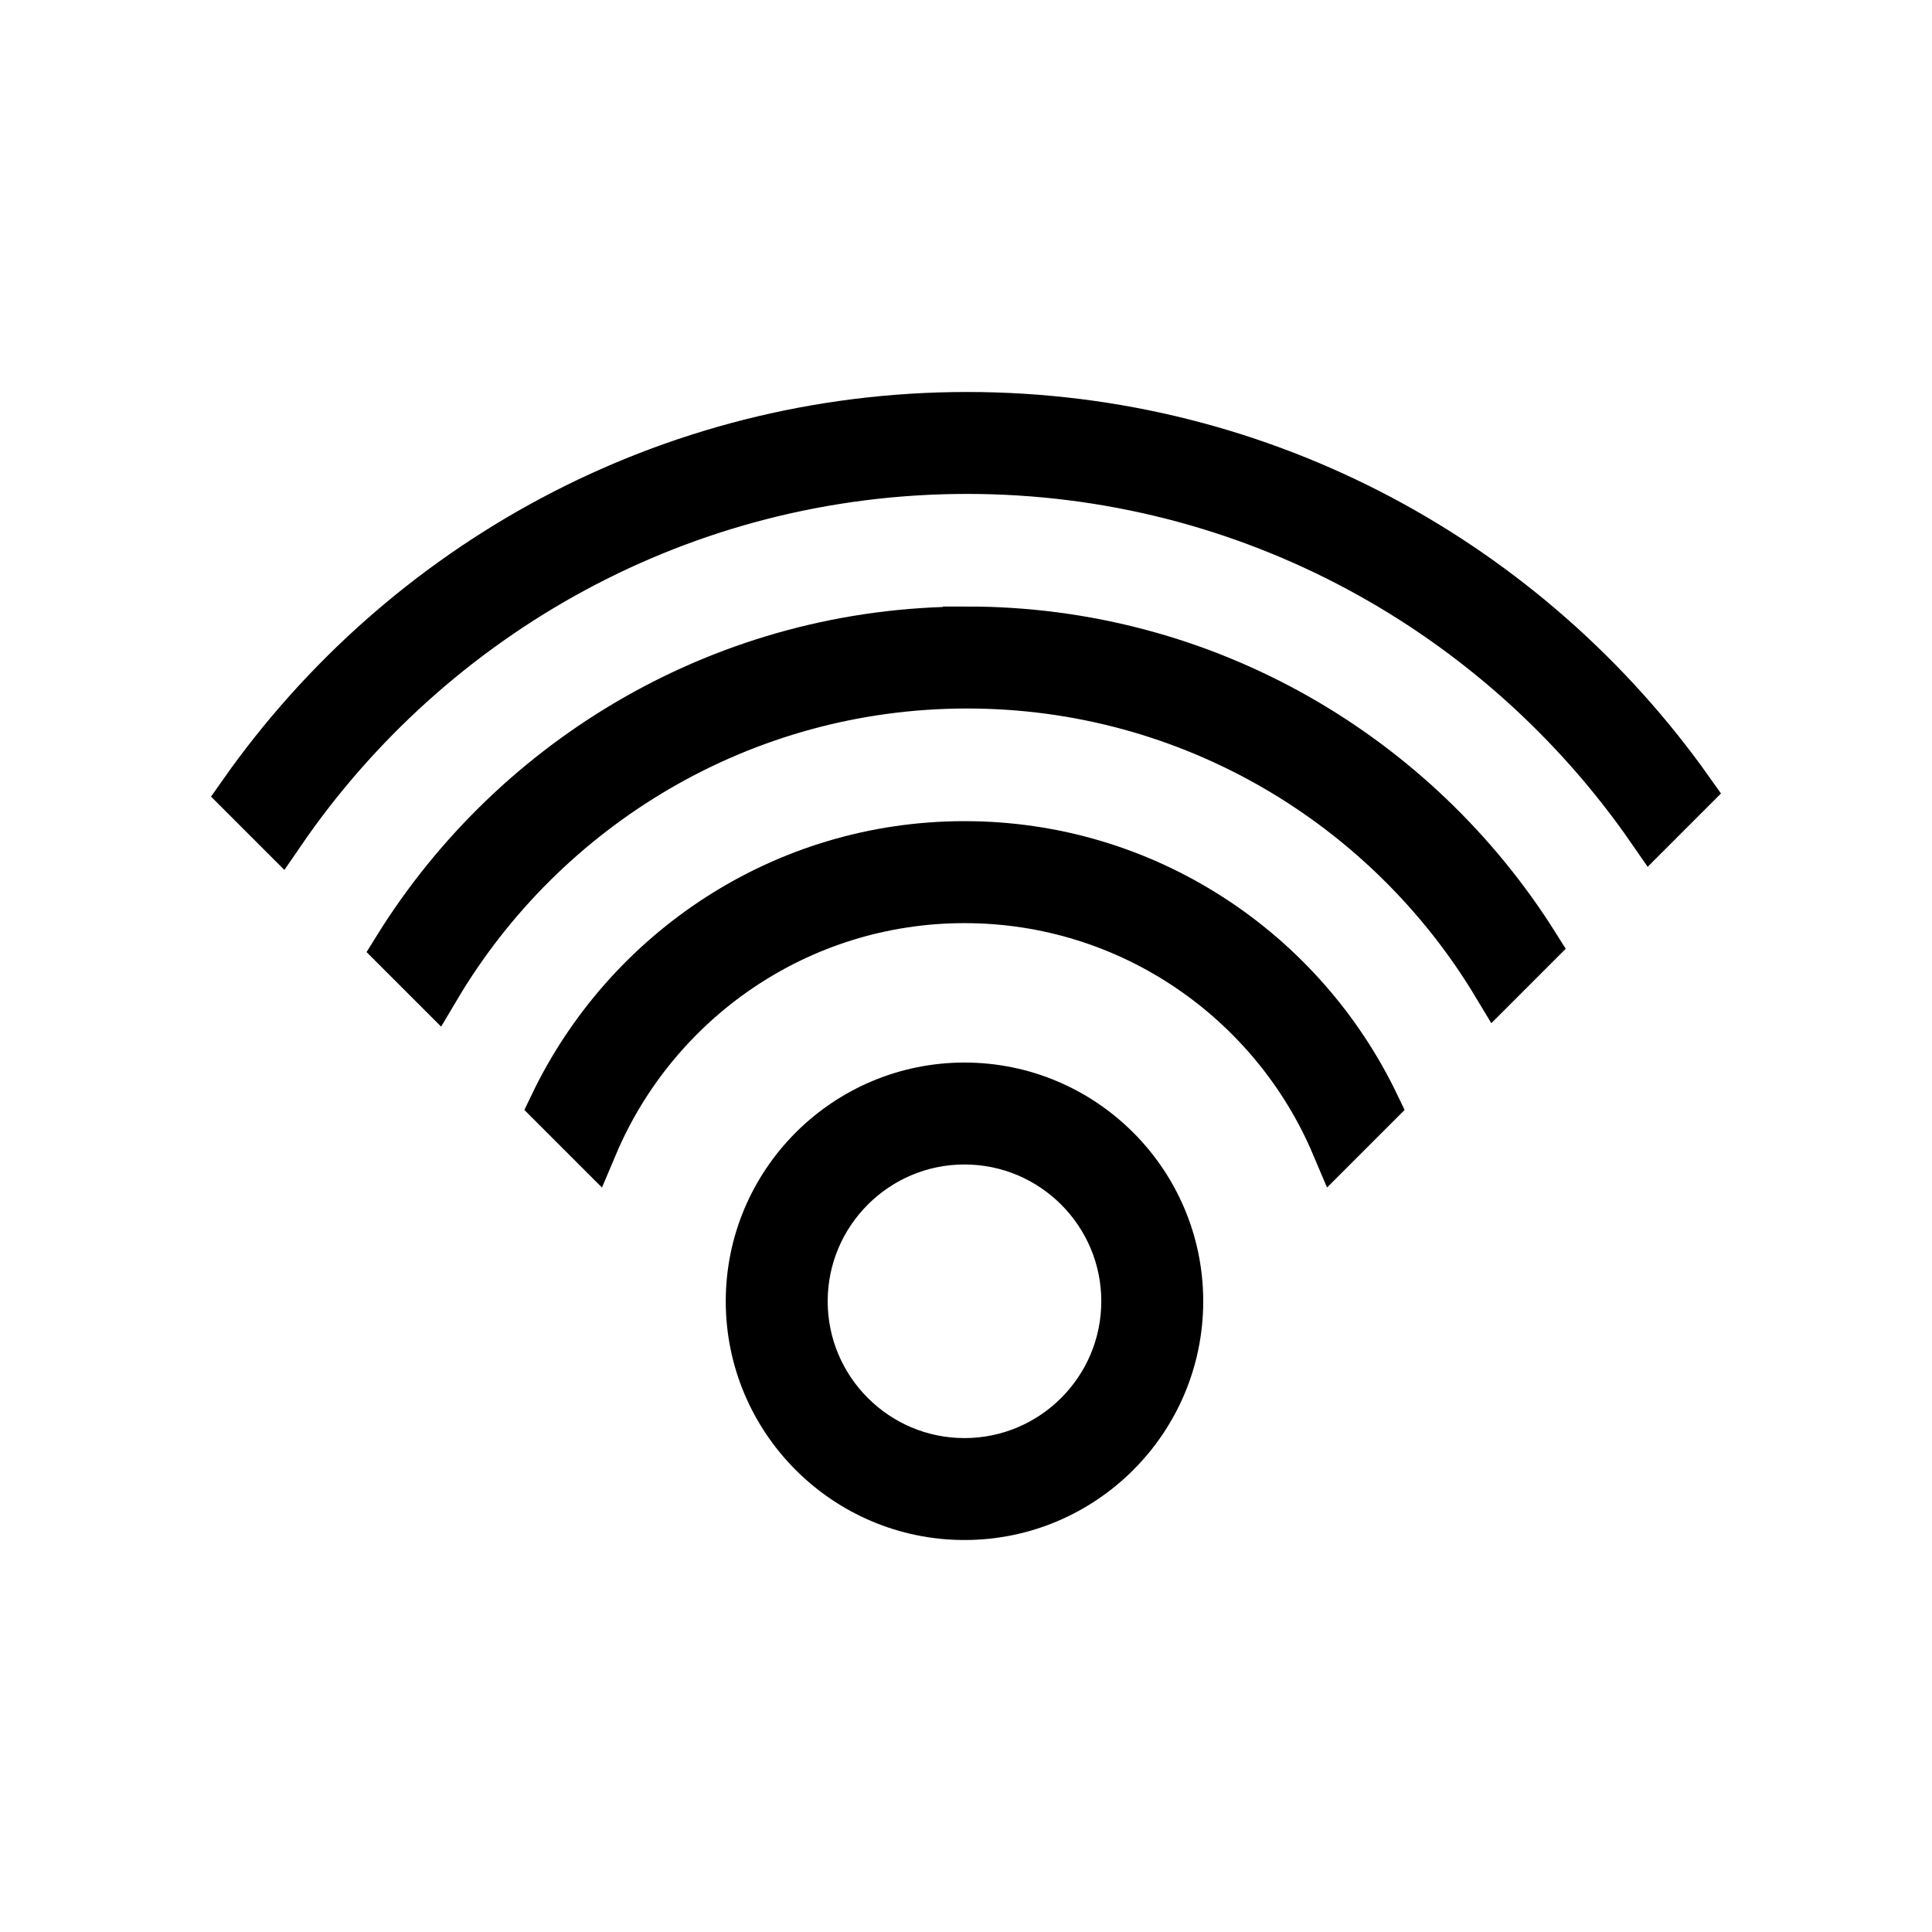 <!DOCTYPE svg PUBLIC "-//W3C//DTD SVG 1.1//EN" "http://www.w3.org/Graphics/SVG/1.1/DTD/svg11.dtd">
<!-- Uploaded to: SVG Repo, www.svgrepo.com, Transformed by: SVG Repo Mixer Tools -->
<svg width="256px" height="256px" viewBox="-3.2 -3.2 38.40 38.40" version="1.1" xmlns="http://www.w3.org/2000/svg" xmlns:xlink="http://www.w3.org/1999/xlink" fill="#000000" stroke="#000000" stroke-width="0.96">
<g id="SVGRepo_bgCarrier" stroke-width="0"/>
<g id="SVGRepo_tracerCarrier" stroke-linecap="round" stroke-linejoin="round"/>
<g id="SVGRepo_iconCarrier"> <g id="icomoon-ignore"> </g> <path d="M15.97 18.399c-2.352 0-4.265 1.913-4.265 4.265s1.913 4.265 4.265 4.265c2.352 0 4.265-1.913 4.265-4.265s-1.913-4.265-4.265-4.265zM15.97 25.863c-1.764 0-3.199-1.435-3.199-3.199s1.435-3.199 3.199-3.199c1.764 0 3.199 1.435 3.199 3.199s-1.435 3.199-3.199 3.199z" fill="#000000"> </path> <path d="M15.97 13.601c-3.599 0-6.706 2.114-8.168 5.161l0.798 0.798c1.215-2.872 4.060-4.892 7.37-4.892s6.155 2.021 7.37 4.892l0.798-0.798c-1.462-3.047-4.569-5.161-8.168-5.161z" fill="#000000"> </path> <path d="M16.022 5.071c-5.951 0-11.217 2.973-14.403 7.508l0.764 0.764c2.98-4.347 7.981-7.206 13.638-7.206 5.631 0 10.61 2.832 13.595 7.145l0.764-0.764c-3.19-4.501-8.435-7.447-14.36-7.447z" fill="#000000"> </path> <path d="M16.022 9.336c-4.778 0-8.975 2.529-11.328 6.317l0.776 0.776c2.138-3.604 6.066-6.027 10.552-6.027 4.459 0 8.368 2.393 10.514 5.961l0.774-0.774c-2.36-3.753-6.536-6.254-11.288-6.254z" fill="#000000"> </path> </g>
</svg>